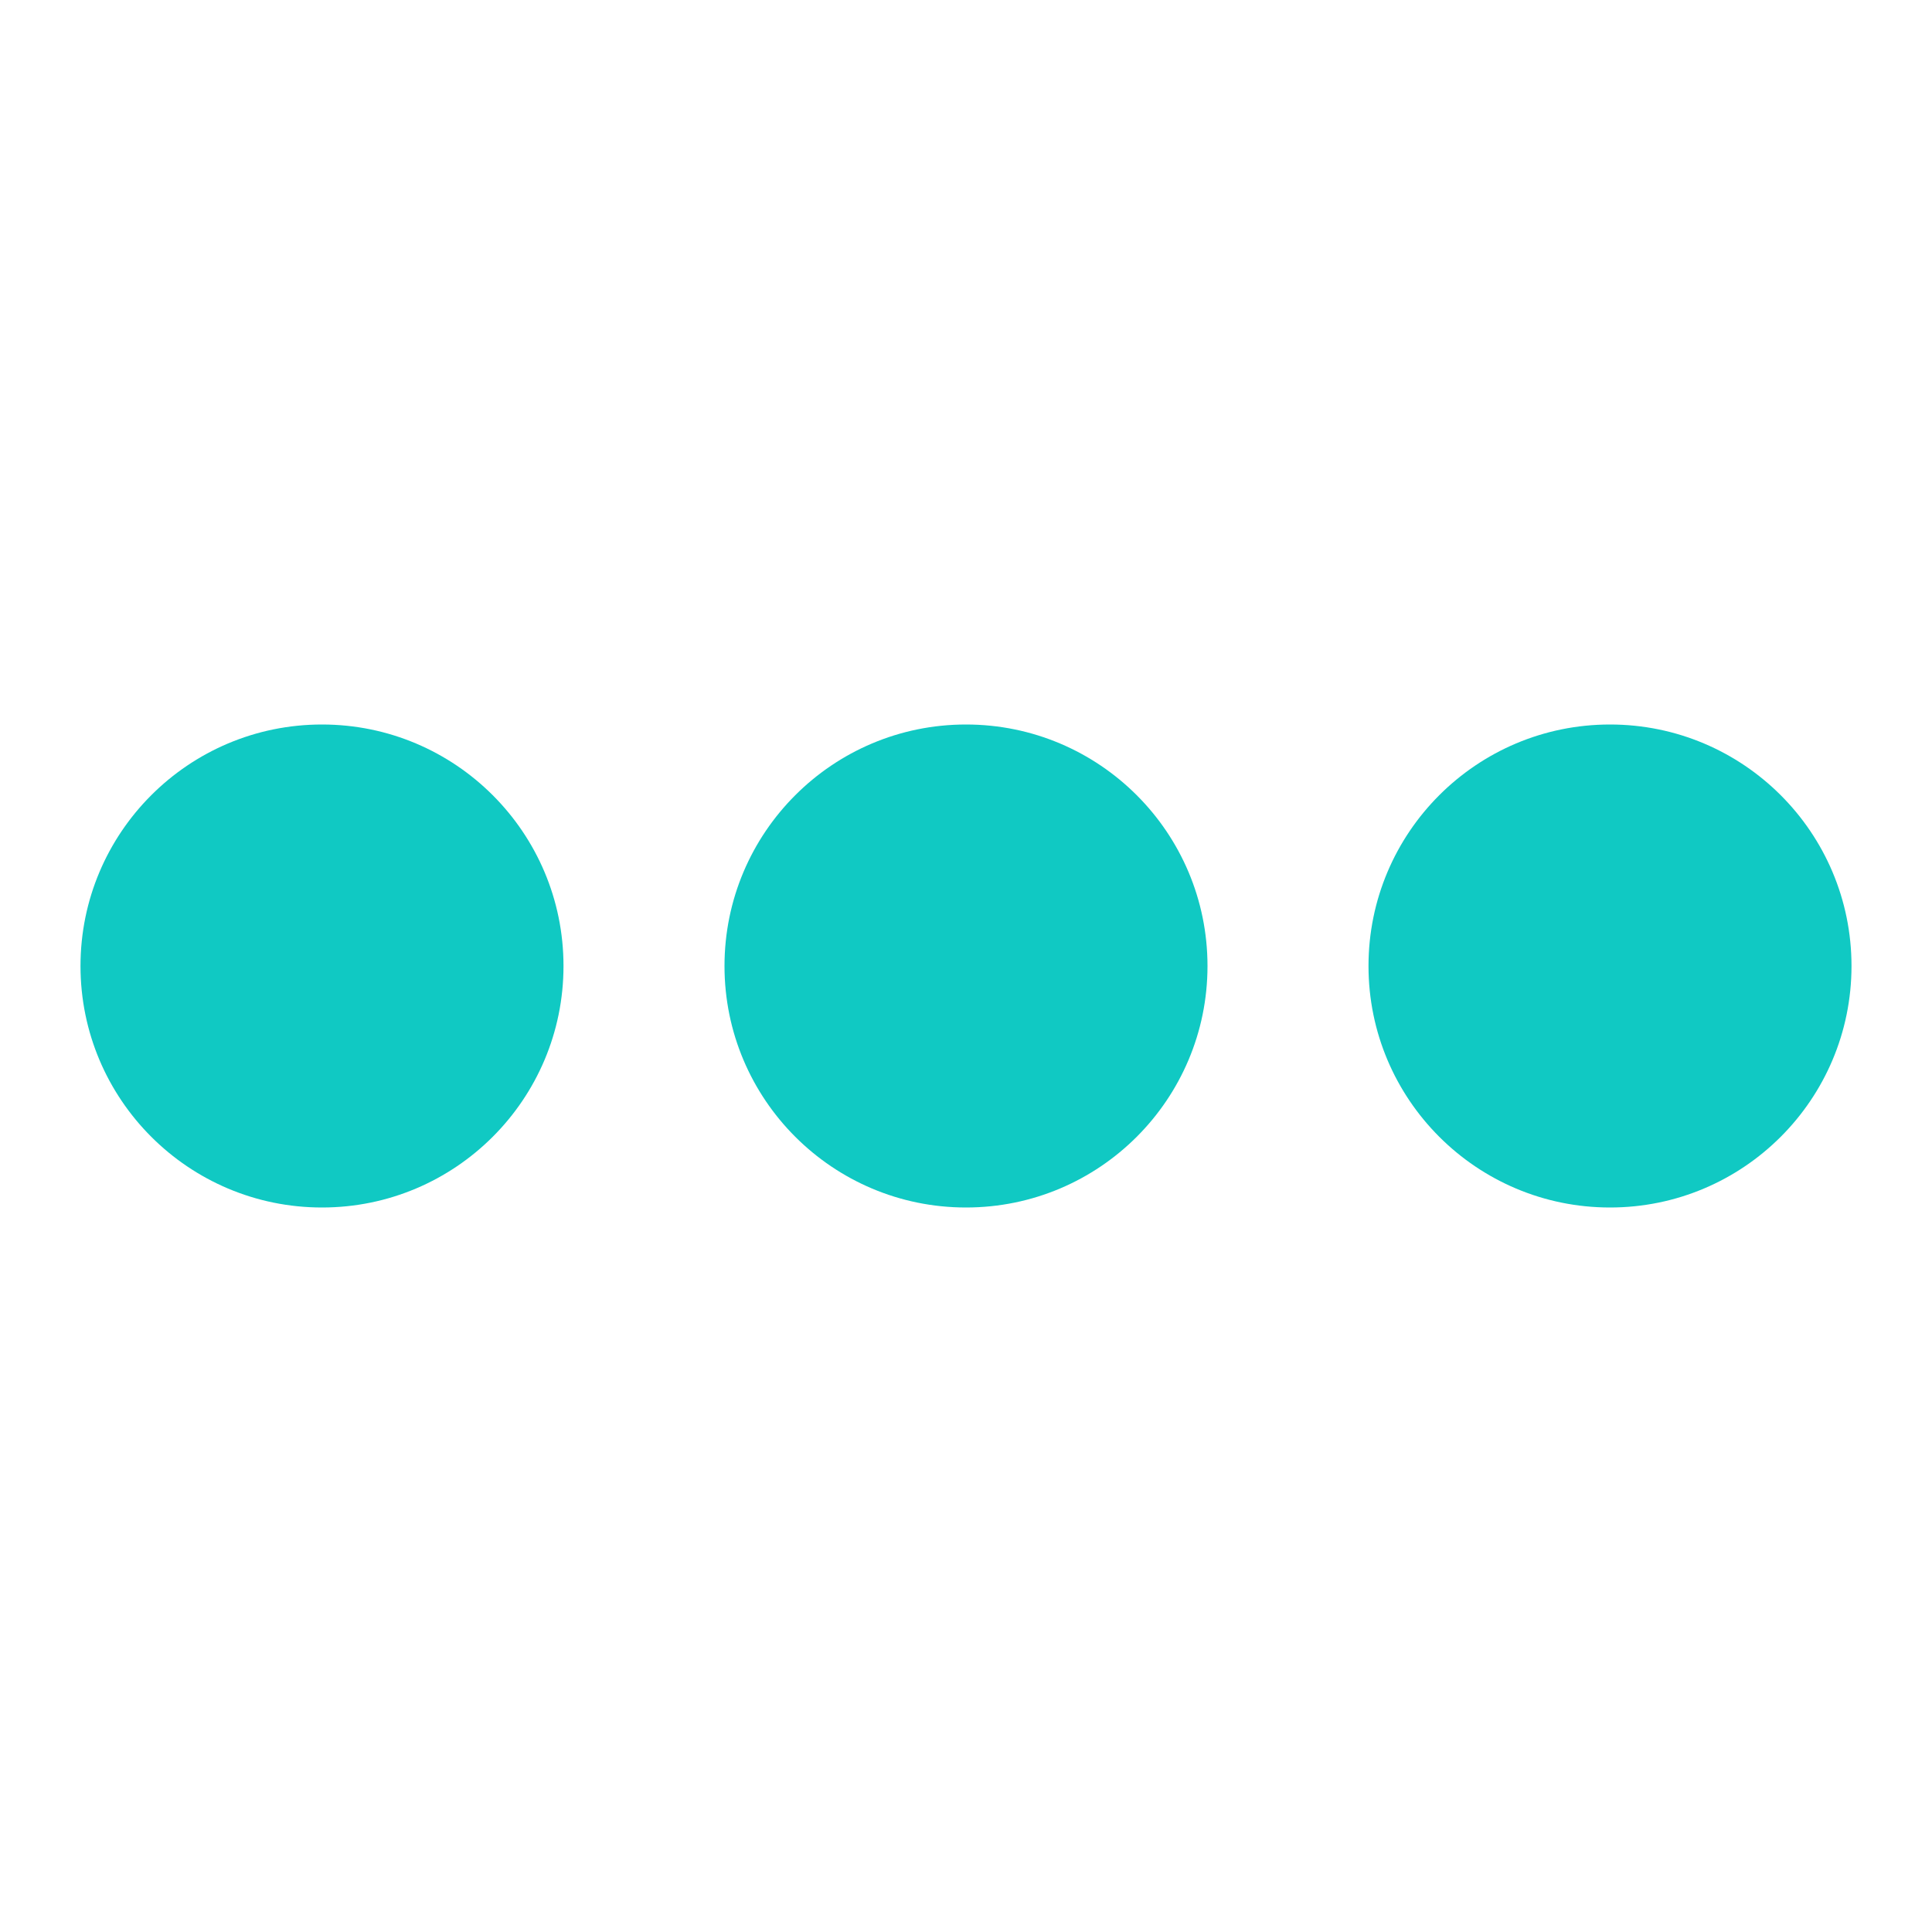 <svg fill="#10c9c3" width="24" height="24" viewBox="0 0 24 24" xmlns="http://www.w3.org/2000/svg"><style>.spinner_qM83{animation:spinner_8HQG 1.05s infinite}.spinner_oXPr{animation-delay:.1s}.spinner_ZTLf{animation-delay:.2s}@keyframes spinner_8HQG{0%,57.14%{animation-timing-function:cubic-bezier(0.33,.66,.66,1);transform:translate(0)}28.57%{animation-timing-function:cubic-bezier(0.33,0,.66,.33);transform:translateY(-6px)}100%{transform:translate(0)}}</style><circle class="spinner_qM83" cx="4" cy="12" r="3"/><circle class="spinner_qM83 spinner_oXPr" cx="12" cy="12" r="3"/><circle class="spinner_qM83 spinner_ZTLf" cx="20" cy="12" r="3"/></svg>